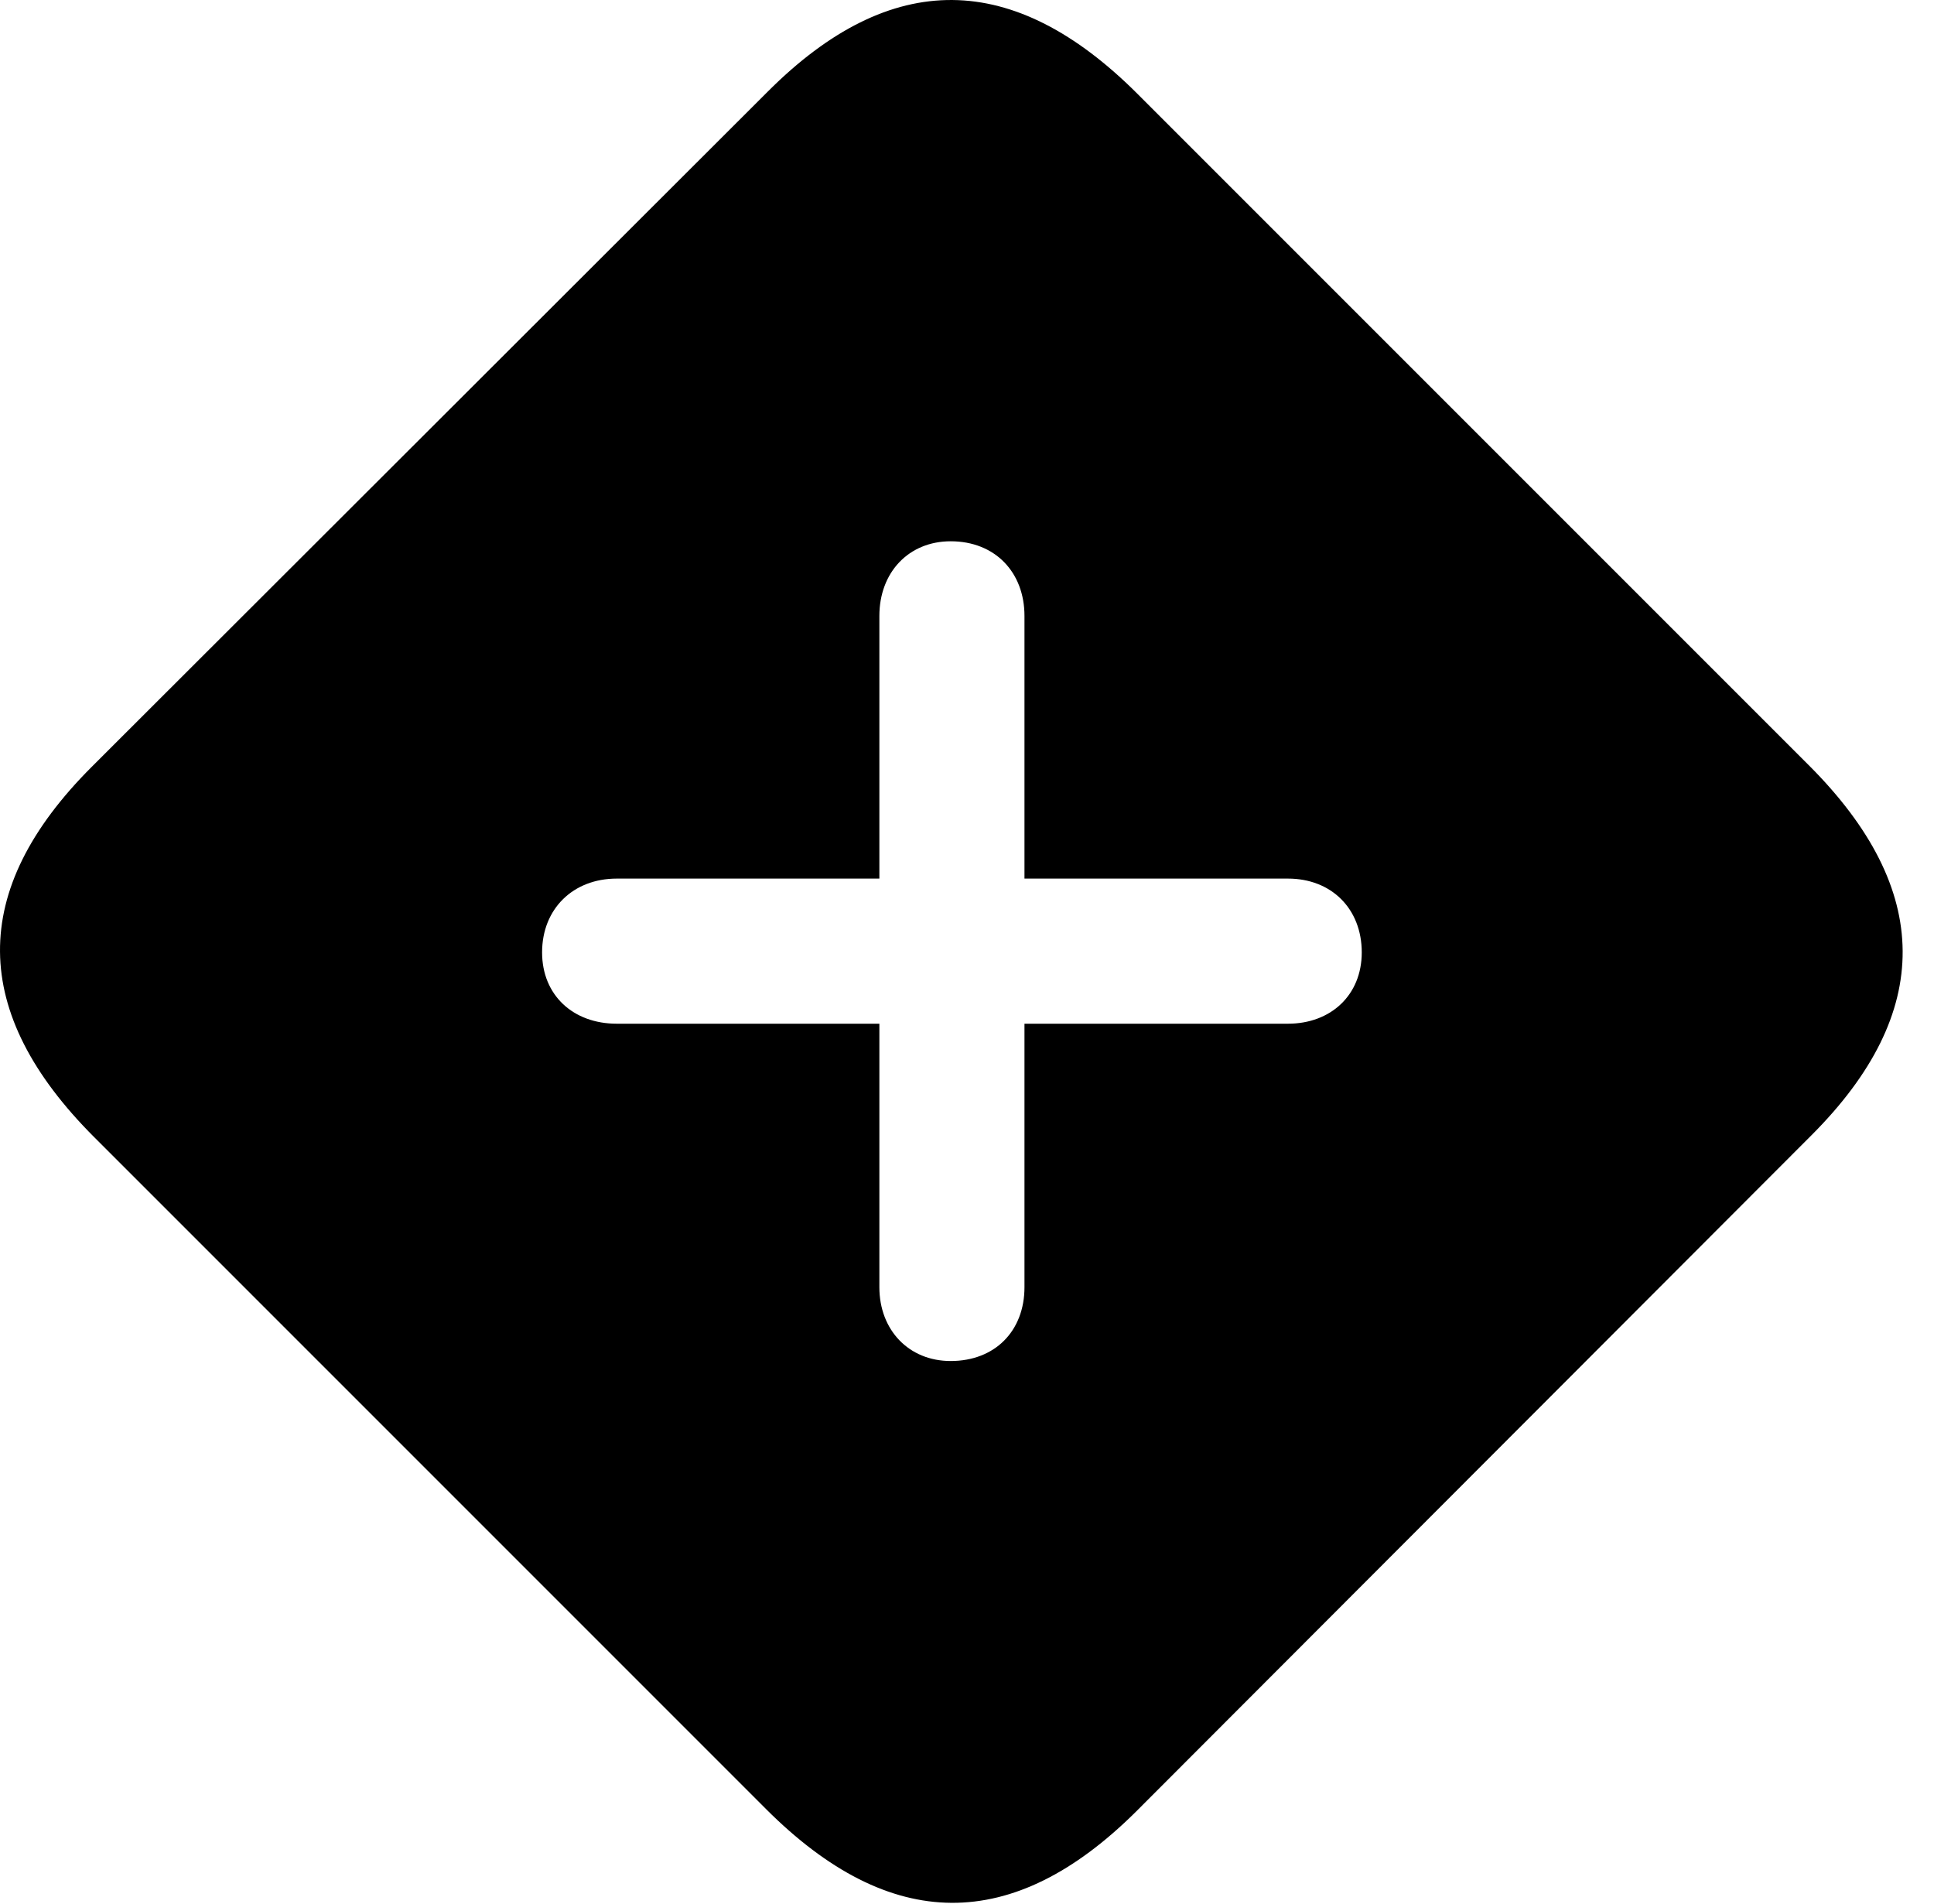 <svg version="1.1" xmlns="http://www.w3.org/2000/svg" xmlns:xlink="http://www.w3.org/1999/xlink" width="22.512" height="22.161" viewBox="0 0 22.512 22.161">
 <g>
  <rect height="22.161" opacity="0" width="22.512" x="0" y="0"/>
  <path d="M13.243 1.095L21.056 8.908C22.501 10.353 22.511 11.788 21.085 13.214L13.224 21.085C11.788 22.511 10.363 22.501 8.917 21.056L1.095 13.234C-0.35 11.788-0.37 10.363 1.066 8.927L8.937 1.066C10.372-0.37 11.798-0.35 13.243 1.095ZM10.236 7.169L10.236 10.226L7.179 10.226C6.671 10.226 6.31 10.578 6.31 11.085C6.31 11.583 6.671 11.915 7.179 11.915L10.236 11.915L10.236 14.982C10.236 15.48 10.578 15.841 11.066 15.841C11.583 15.841 11.925 15.49 11.925 14.982L11.925 11.915L14.992 11.915C15.49 11.915 15.851 11.583 15.851 11.085C15.851 10.578 15.499 10.226 14.992 10.226L11.925 10.226L11.925 7.169C11.925 6.661 11.583 6.3 11.066 6.3C10.578 6.3 10.236 6.661 10.236 7.169Z" fill="currentColor"/>
 </g>
</svg>
